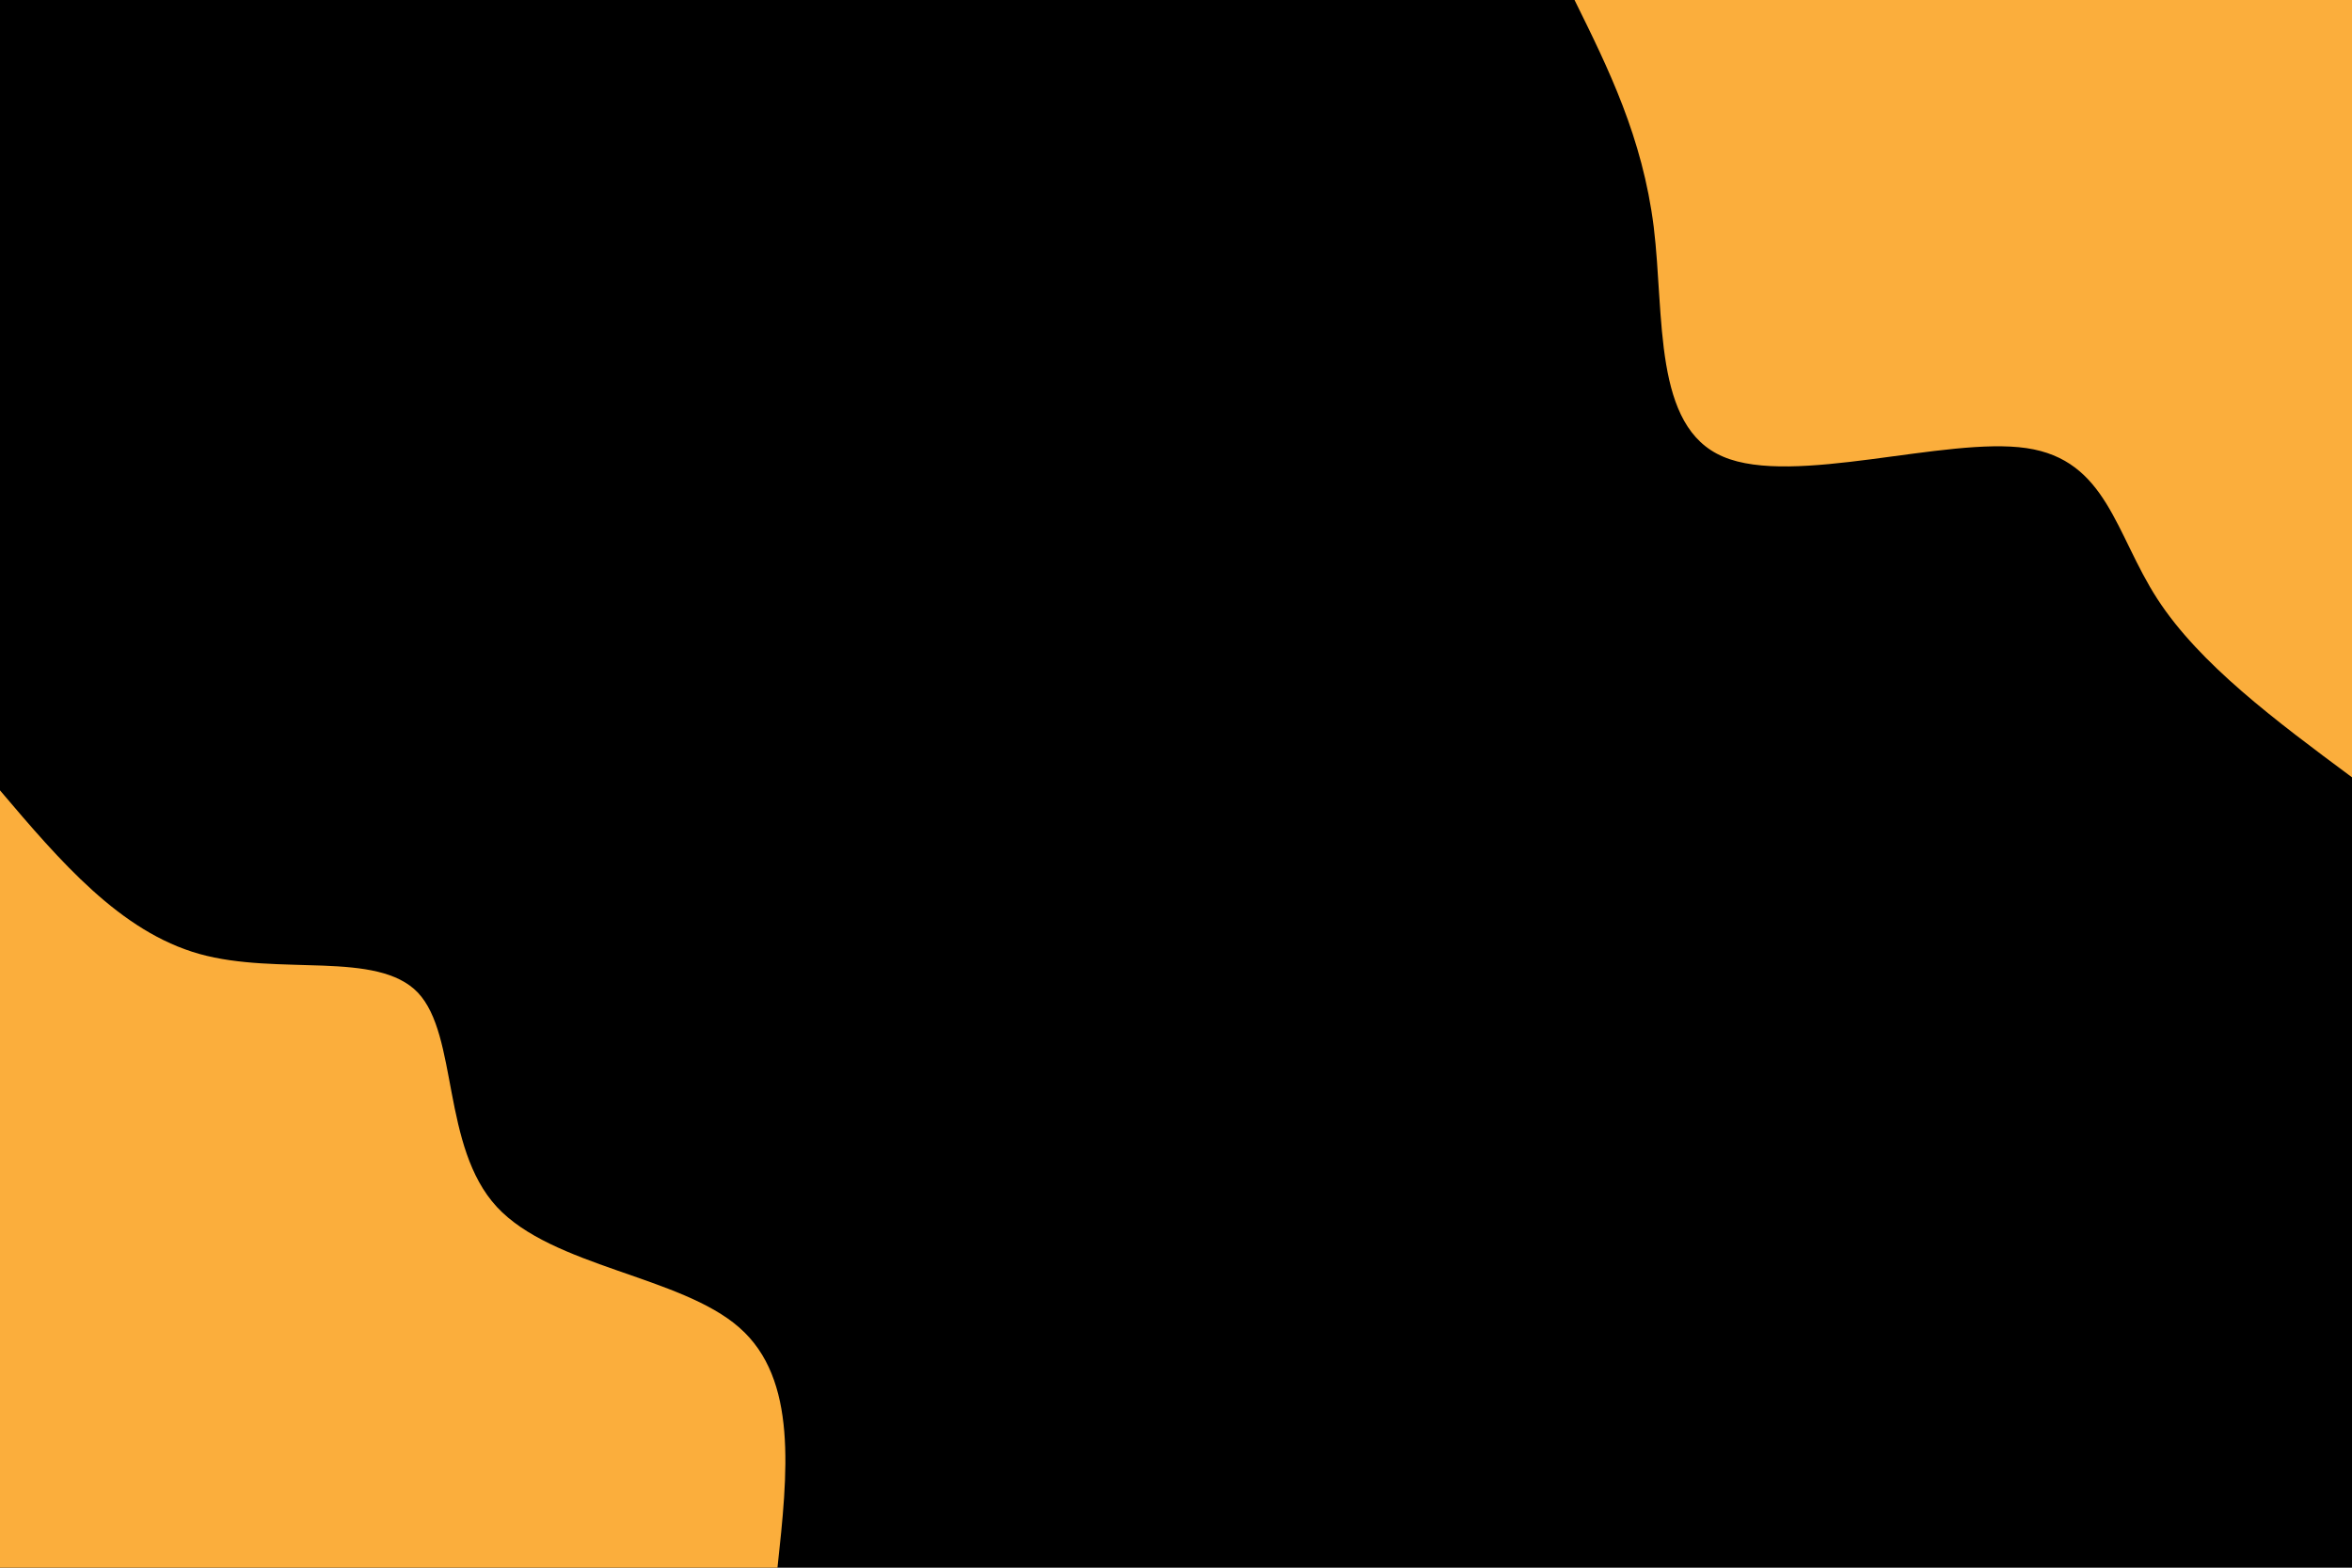 <svg id="visual" viewBox="0 0 900 600" width="900" height="600" xmlns="http://www.w3.org/2000/svg" xmlns:xlink="http://www.w3.org/1999/xlink" version="1.1"><rect x="0" y="0" width="900" height="600" fill="#000000"></rect><defs><linearGradient id="grad1_0" x1="33.3%" y1="0%" x2="100%" y2="100%"><stop offset="20%" stop-color="#000000" stop-opacity="1"></stop><stop offset="80%" stop-color="#000000" stop-opacity="1"></stop></linearGradient></defs><defs><linearGradient id="grad2_0" x1="0%" y1="0%" x2="66.7%" y2="100%"><stop offset="20%" stop-color="#000000" stop-opacity="1"></stop><stop offset="80%" stop-color="#000000" stop-opacity="1"></stop></linearGradient></defs><g transform="translate(900, 0)"><path d="M0 297.5C-29.2 275.8 -58.3 254.2 -74.5 229.2C-90.6 204.3 -93.8 176 -124.6 171.5C-155.4 167 -213.7 186.3 -240.6 174.8C-267.6 163.4 -263 121.1 -267.2 86.8C-271.5 52.6 -284.5 26.3 -297.5 0L0 0Z" fill="#FBAE3C"></path></g><g transform="translate(0, 600)"><path d="M0 -297.5C23 -270.4 46 -243.4 76.3 -234.9C106.7 -226.4 144.3 -236.4 159.9 -220.1C175.4 -203.7 168.9 -161.1 190.1 -138.1C211.4 -115.1 260.4 -111.7 282.9 -91.9C305.4 -72.2 301.4 -36.1 297.5 0L0 0Z" fill="#FBAE3C"></path></g></svg>